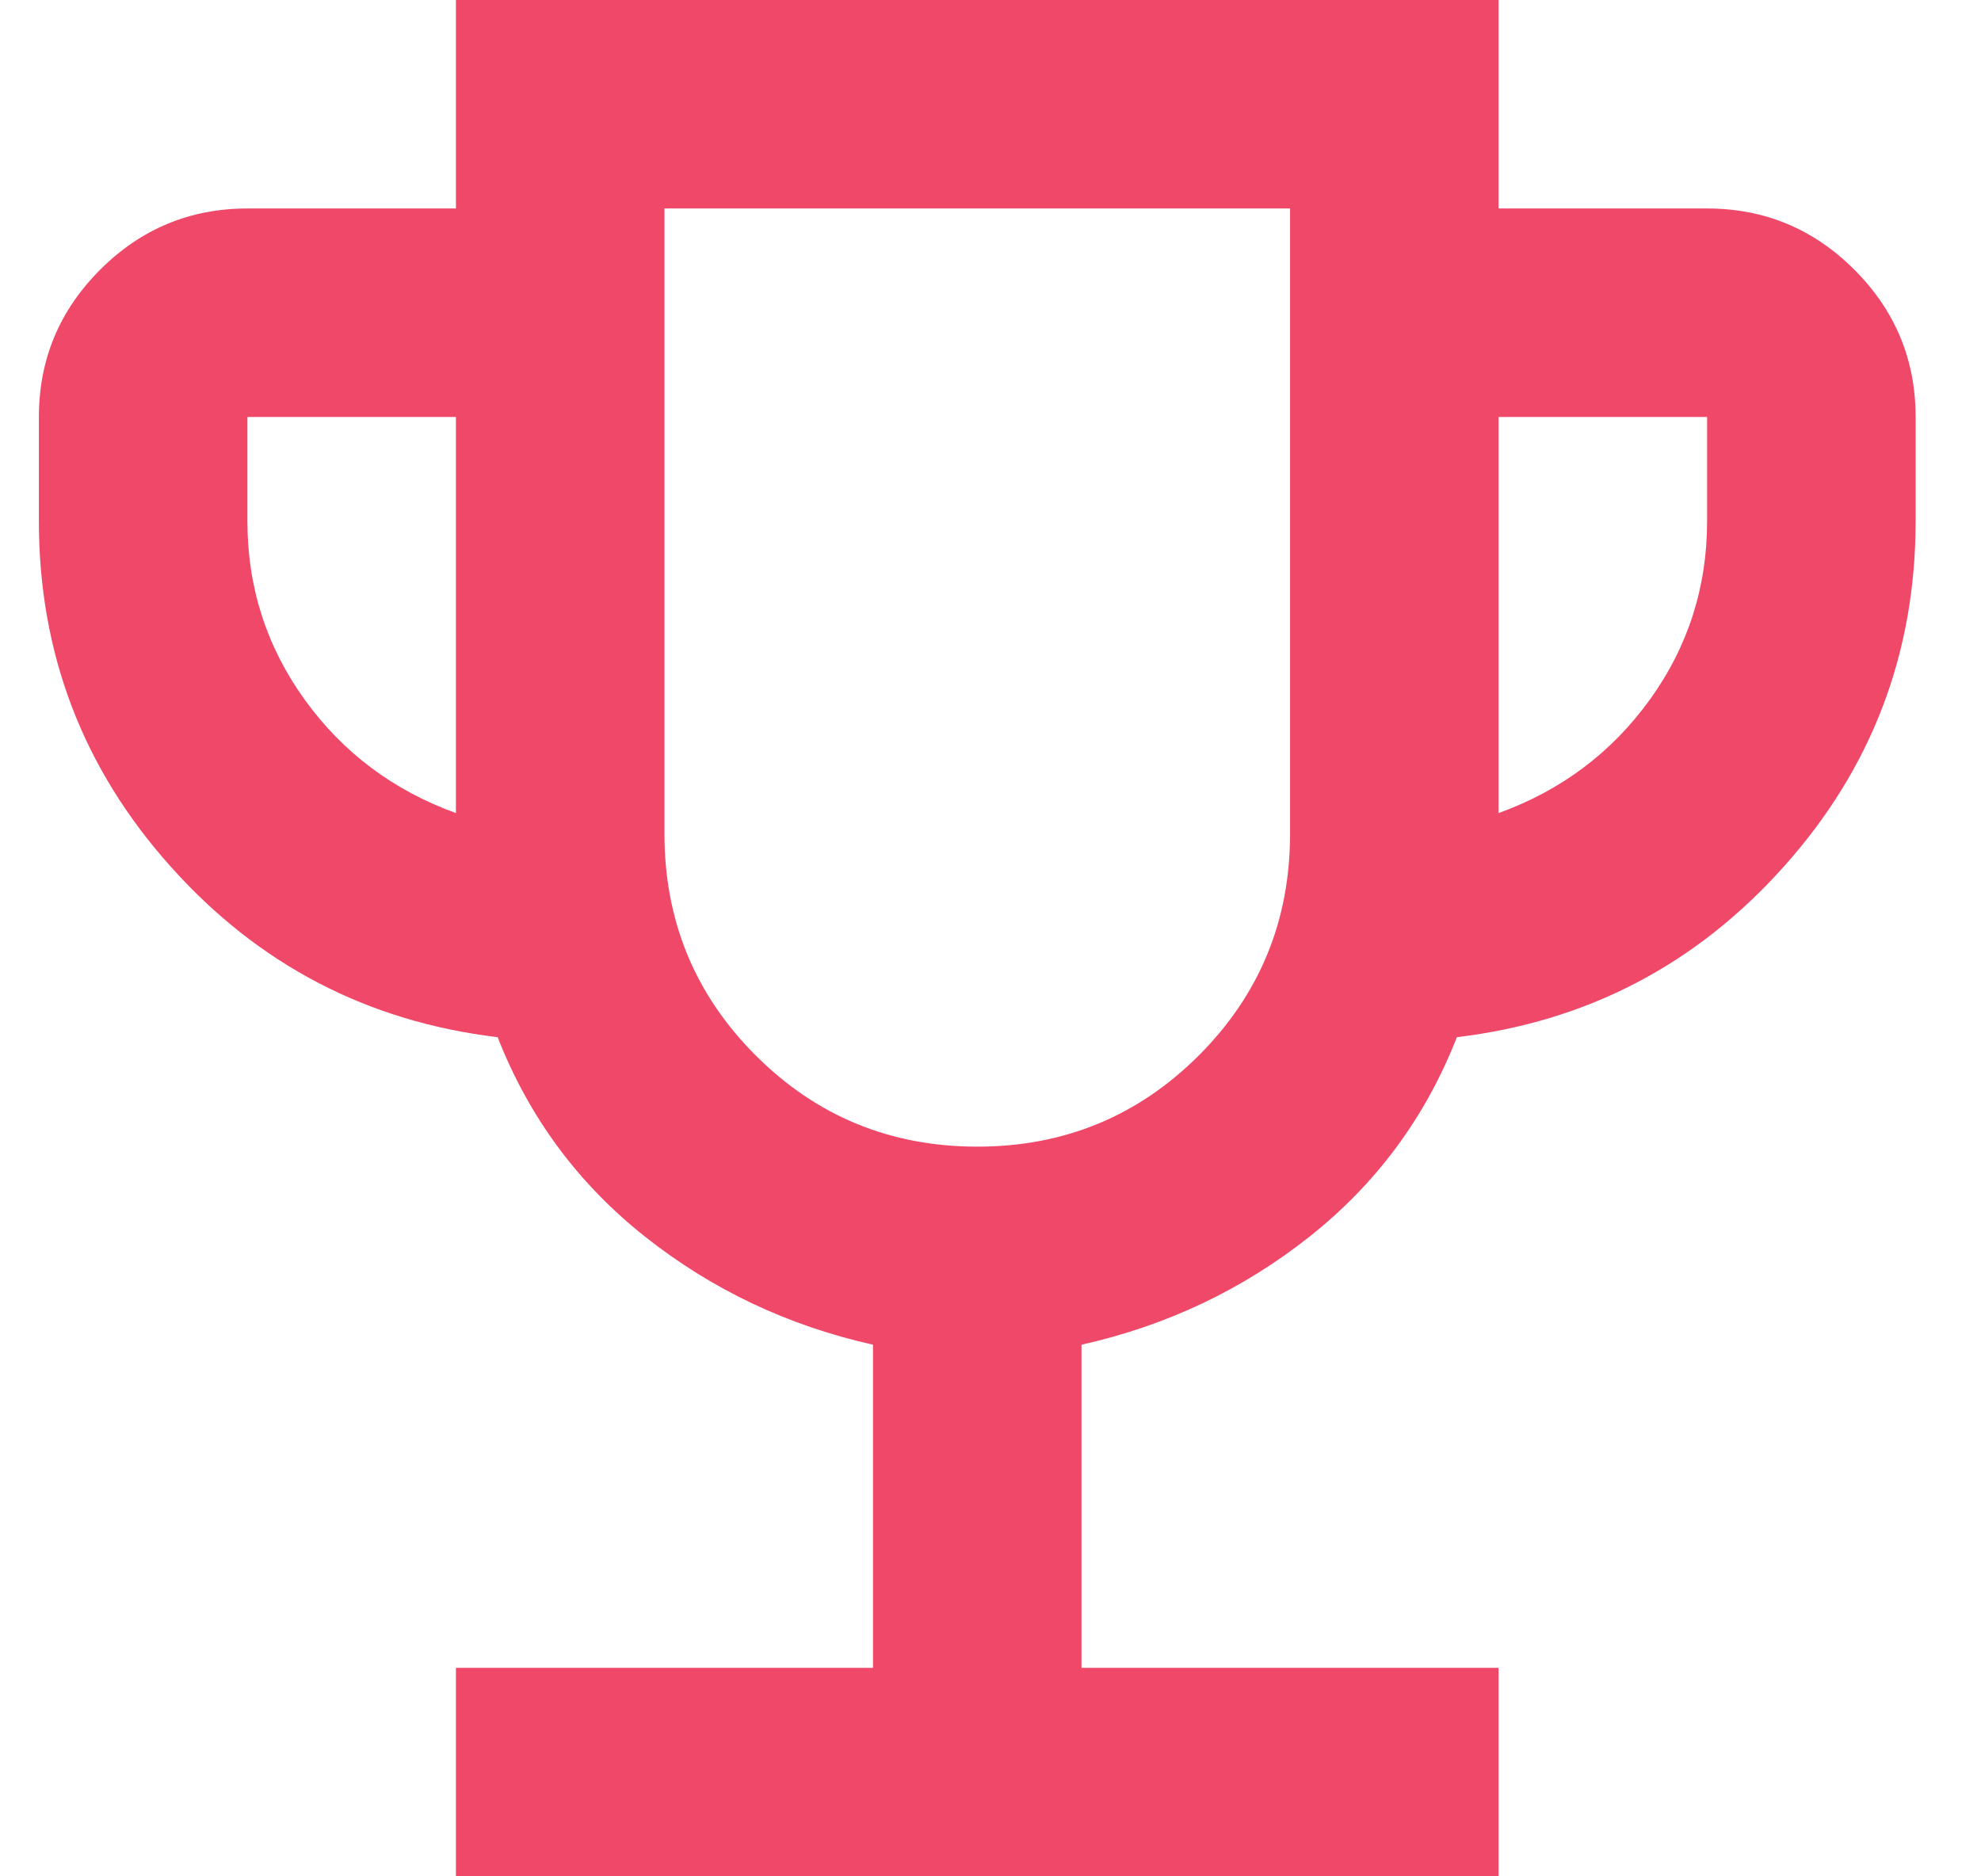 <svg width="19" height="18" viewBox="0 0 19 18" fill="none" xmlns="http://www.w3.org/2000/svg">
<path d="M4.373 18V16H8.373V12.9C7.556 12.717 6.827 12.371 6.186 11.863C5.544 11.354 5.073 10.717 4.773 9.95C3.523 9.8 2.477 9.254 1.636 8.312C0.794 7.371 0.373 6.267 0.373 5V4C0.373 3.45 0.569 2.979 0.961 2.587C1.352 2.196 1.823 2 2.373 2H4.373V0H14.373V2H16.373C16.923 2 17.394 2.196 17.785 2.587C18.177 2.979 18.373 3.45 18.373 4V5C18.373 6.267 17.952 7.371 17.11 8.312C16.269 9.254 15.223 9.8 13.973 9.95C13.673 10.717 13.202 11.354 12.56 11.863C11.919 12.371 11.19 12.717 10.373 12.9V16H14.373V18H4.373ZM4.373 7.8V4H2.373V5C2.373 5.633 2.556 6.204 2.923 6.713C3.29 7.221 3.773 7.583 4.373 7.8ZM9.373 11C10.206 11 10.915 10.708 11.498 10.125C12.081 9.542 12.373 8.833 12.373 8V2H6.373V8C6.373 8.833 6.665 9.542 7.248 10.125C7.831 10.708 8.54 11 9.373 11ZM14.373 7.8C14.973 7.583 15.456 7.221 15.823 6.713C16.19 6.204 16.373 5.633 16.373 5V4H14.373V7.8Z" fill="#EF4868"/>
</svg>
